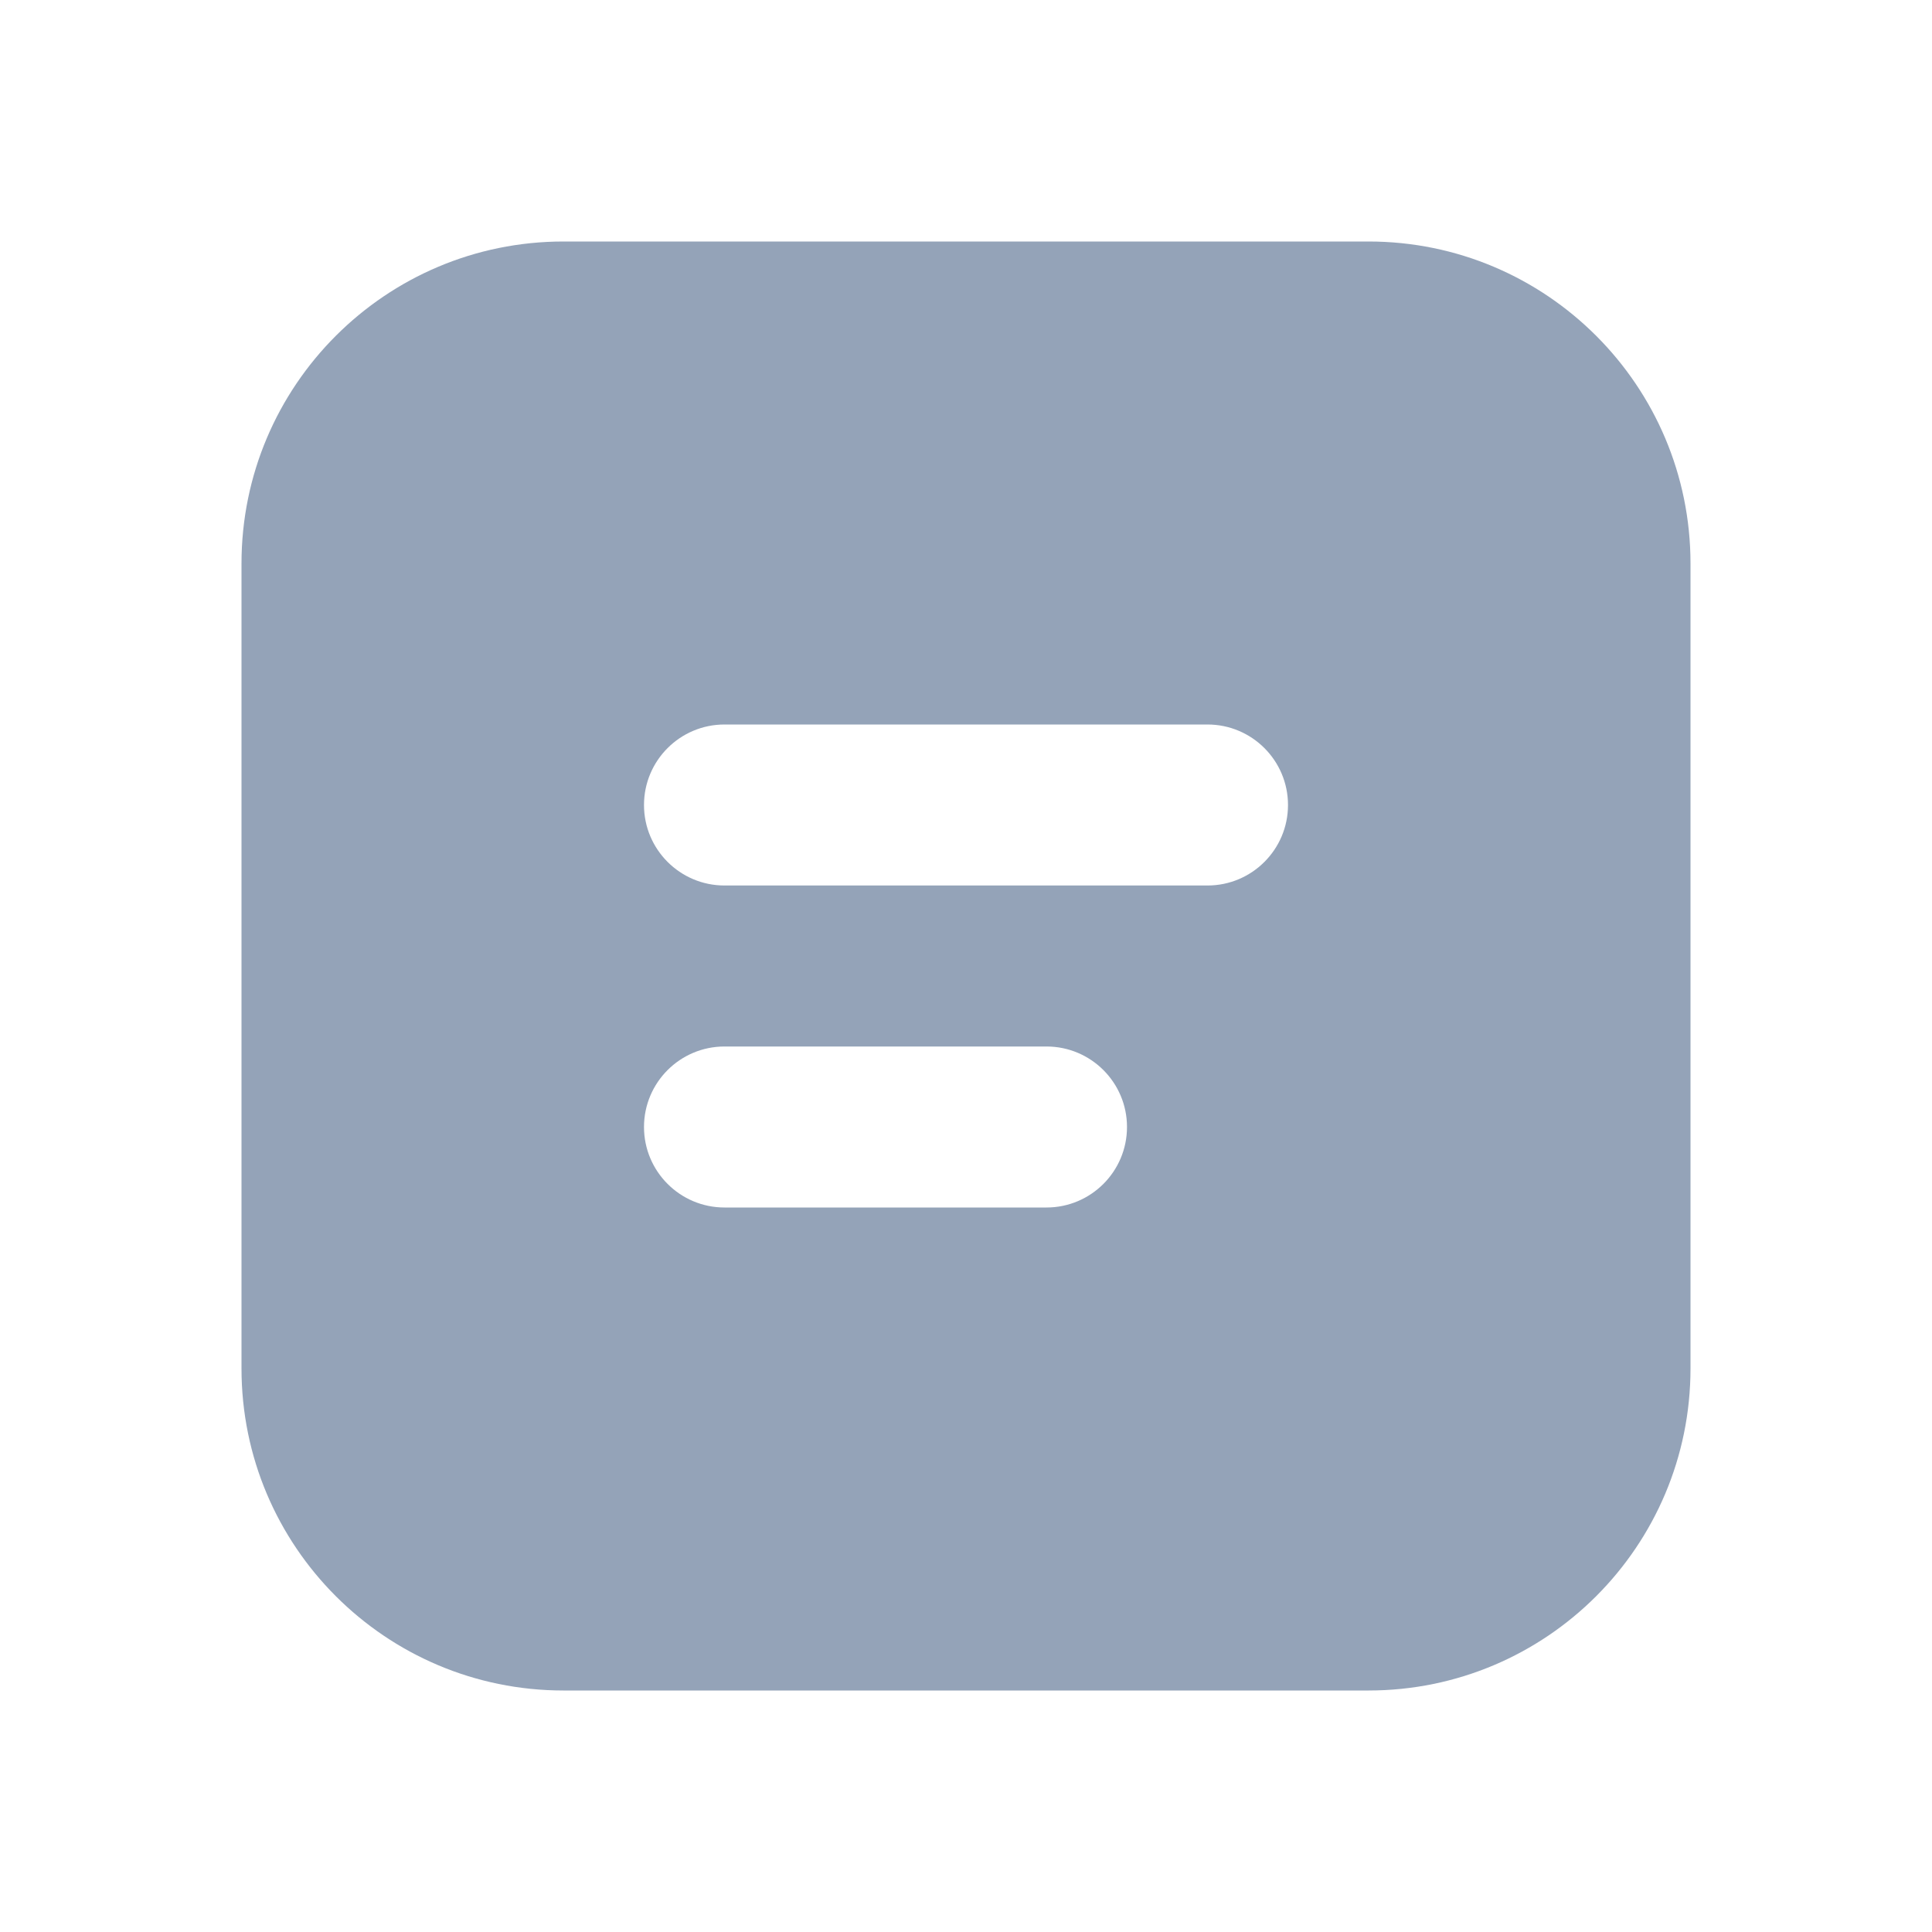 <svg width="20" height="20" viewBox="0 0 24 24" fill="none" xmlns="http://www.w3.org/2000/svg">
    <path fill-rule="evenodd" clip-rule="evenodd" d="M3 7C3 4.791 4.791 3 7 3H17C19.209 3 21 4.791 21 7V17C21 19.209 19.209 21 17 21H7C4.791 21 3 19.209 3 17V7ZM8 14C8 13.448 8.448 13 9 13H13C13.552 13 14 13.448 14 14C14 14.552 13.552 15 13 15H9C8.448 15 8 14.552 8 14ZM9 9C8.448 9 8 9.448 8 10C8 10.552 8.448 11 9 11H15C15.552 11 16 10.552 16 10C16 9.448 15.552 9 15 9H9Z" fill="#94a3b8"/>
</svg>